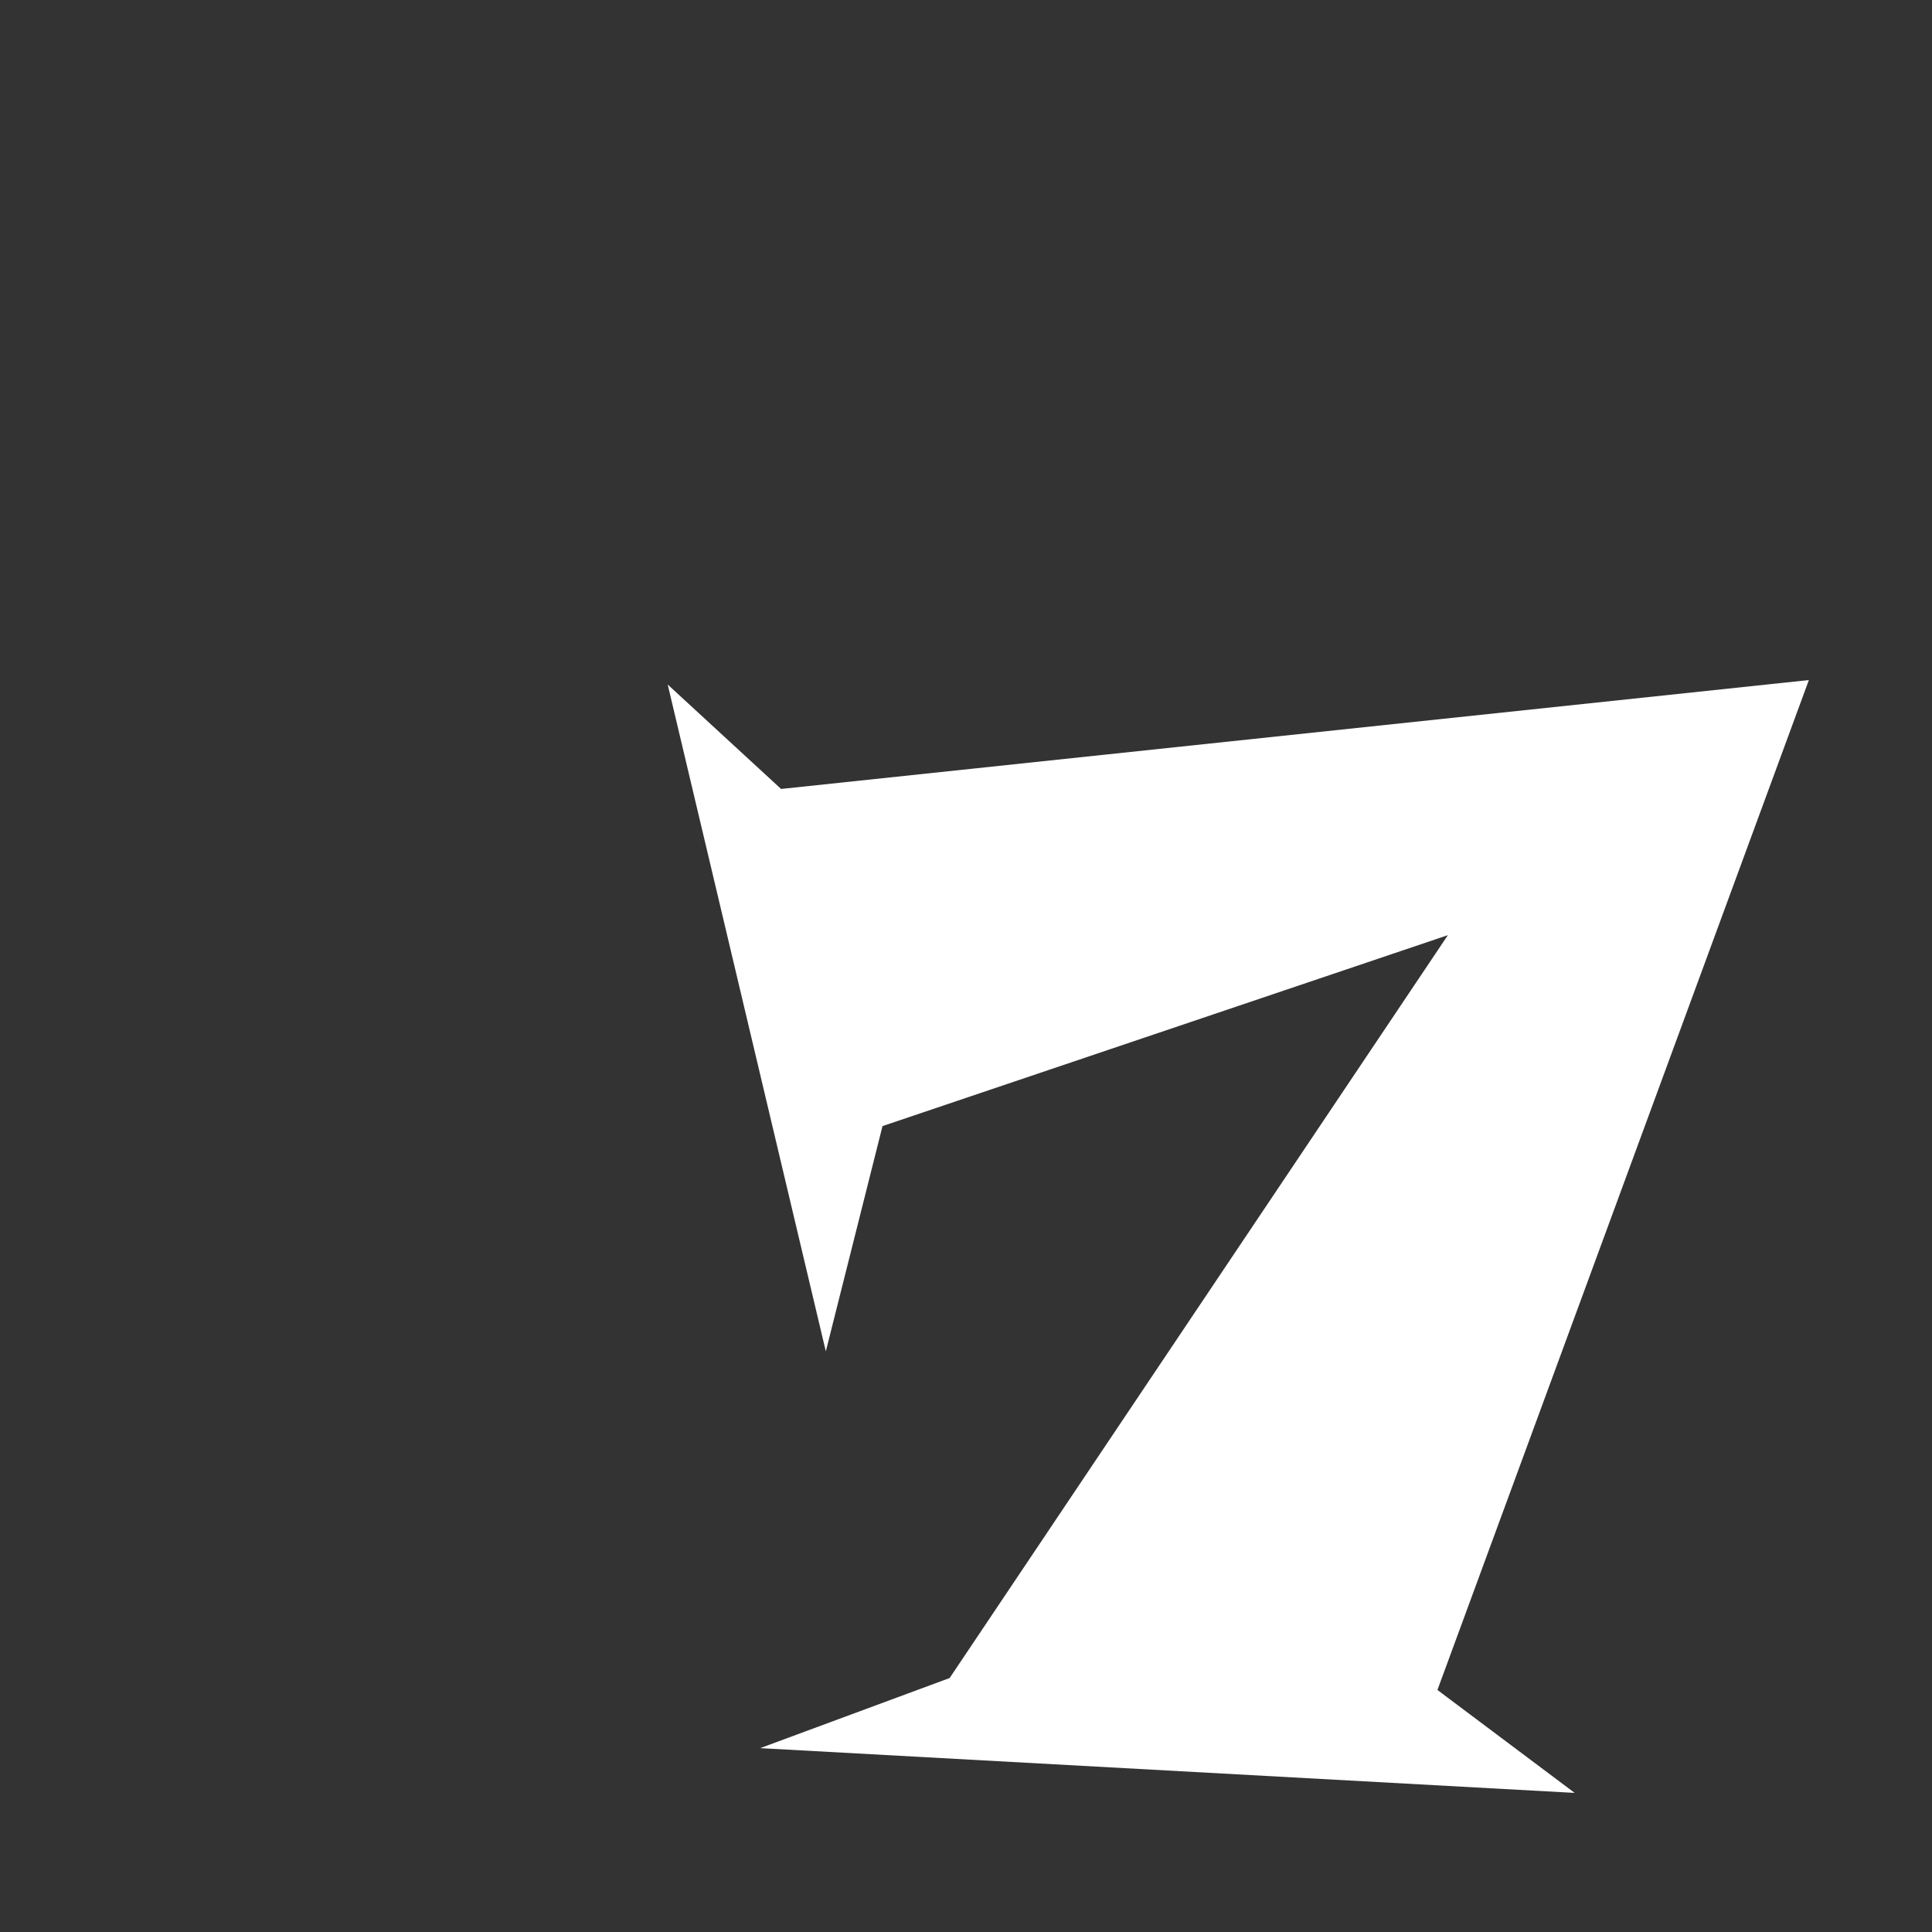 <svg t="1729563924343" class="icon" viewBox="0 0 800 800" version="1.1" xmlns="http://www.w3.org/2000/svg" p-id="9786" id="mx_n_1729563924344" width="1600" height="1600">
  <rect x="0" y="0" width="800" height="800" fill="#333333" stroke="none"/>
  <path d="M652.037 742.4l-56.827-42.619L749.015 281.6 323.43 326.692 276.48 283.453l65.475 276.111 23.475-93.276 234.107-79.063-206.31 307.61-78.449 29.03z" fill="#ffffff" p-id="9787"></path>
</svg>